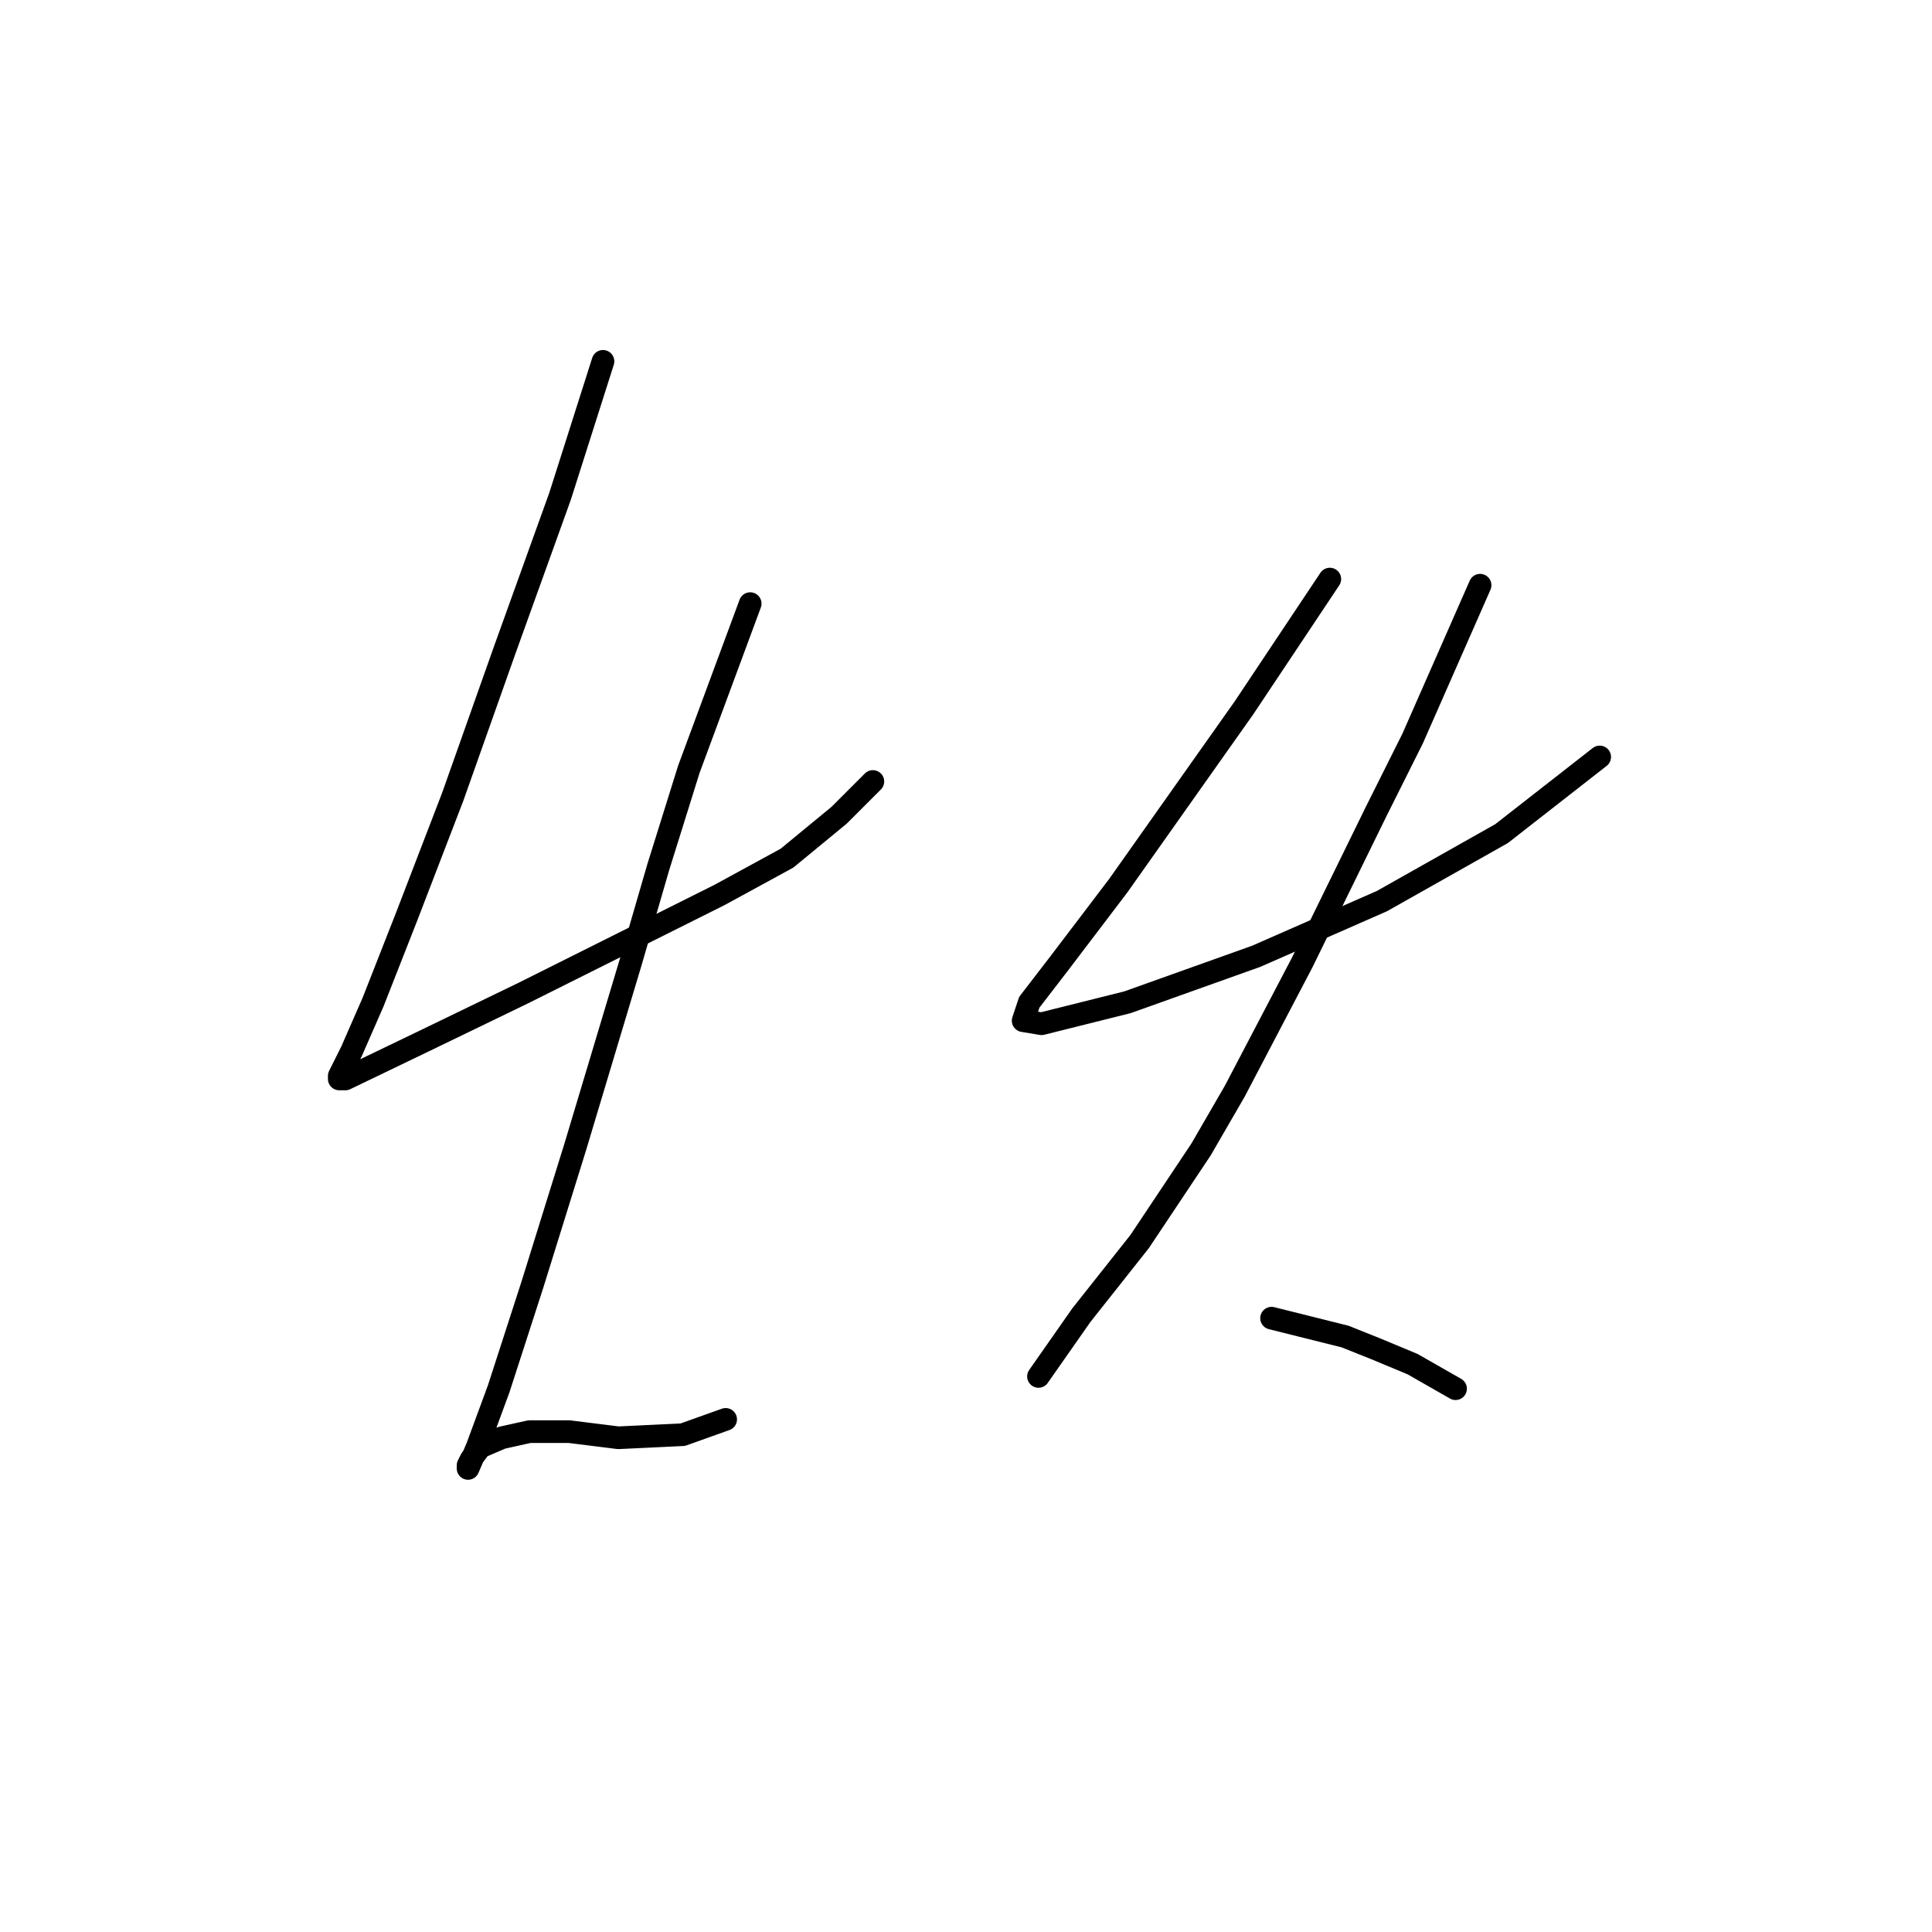 <?xml version="1.0" standalone="no"?>
    <svg width="256" height="256" xmlns="http://www.w3.org/2000/svg" version="1.1">
    <polyline stroke="black" stroke-width="3" stroke-linecap="round" fill="transparent" stroke-linejoin="round" points="79.9 47.878 77.056 56.818 74.211 65.758 66.897 86.076 59.988 105.582 53.893 121.43 49.423 132.808 46.578 139.31 44.953 142.561 44.953 142.967 45.766 142.967 56.738 137.685 69.335 131.589 83.151 124.681 95.342 118.586 104.282 113.709 111.191 108.02 115.661 103.55 115.661 103.55 " />
        <polyline stroke="black" stroke-width="3" stroke-linecap="round" fill="transparent" stroke-linejoin="round" points="99.406 79.981 95.342 90.953 91.279 101.925 87.215 114.928 83.558 127.526 76.243 151.908 70.554 170.194 66.084 184.01 63.239 191.731 62.02 194.576 62.02 194.17 62.427 193.357 63.646 191.731 66.49 190.512 70.148 189.7 75.43 189.7 81.932 190.512 90.466 190.106 96.155 188.074 96.155 188.074 " />
        <polyline stroke="black" stroke-width="3" stroke-linecap="round" fill="transparent" stroke-linejoin="round" points="176.209 76.73 170.52 85.264 164.831 93.797 148.17 117.366 140.449 127.526 136.385 132.808 135.572 135.247 138.011 135.653 149.389 132.808 166.456 126.713 183.117 119.398 198.966 110.458 211.969 100.299 211.969 100.299 " />
        <polyline stroke="black" stroke-width="3" stroke-linecap="round" fill="transparent" stroke-linejoin="round" points="196.121 77.543 191.651 87.702 187.181 97.861 182.305 107.614 172.552 127.526 163.612 144.593 159.142 152.314 151.014 164.505 143.293 174.258 137.604 182.385 137.604 182.385 " />
        <polyline stroke="black" stroke-width="3" stroke-linecap="round" fill="transparent" stroke-linejoin="round" points="168.488 174.664 173.365 175.883 178.241 177.102 182.305 178.728 187.181 180.76 192.87 184.01 192.87 184.01 " />
        </svg>